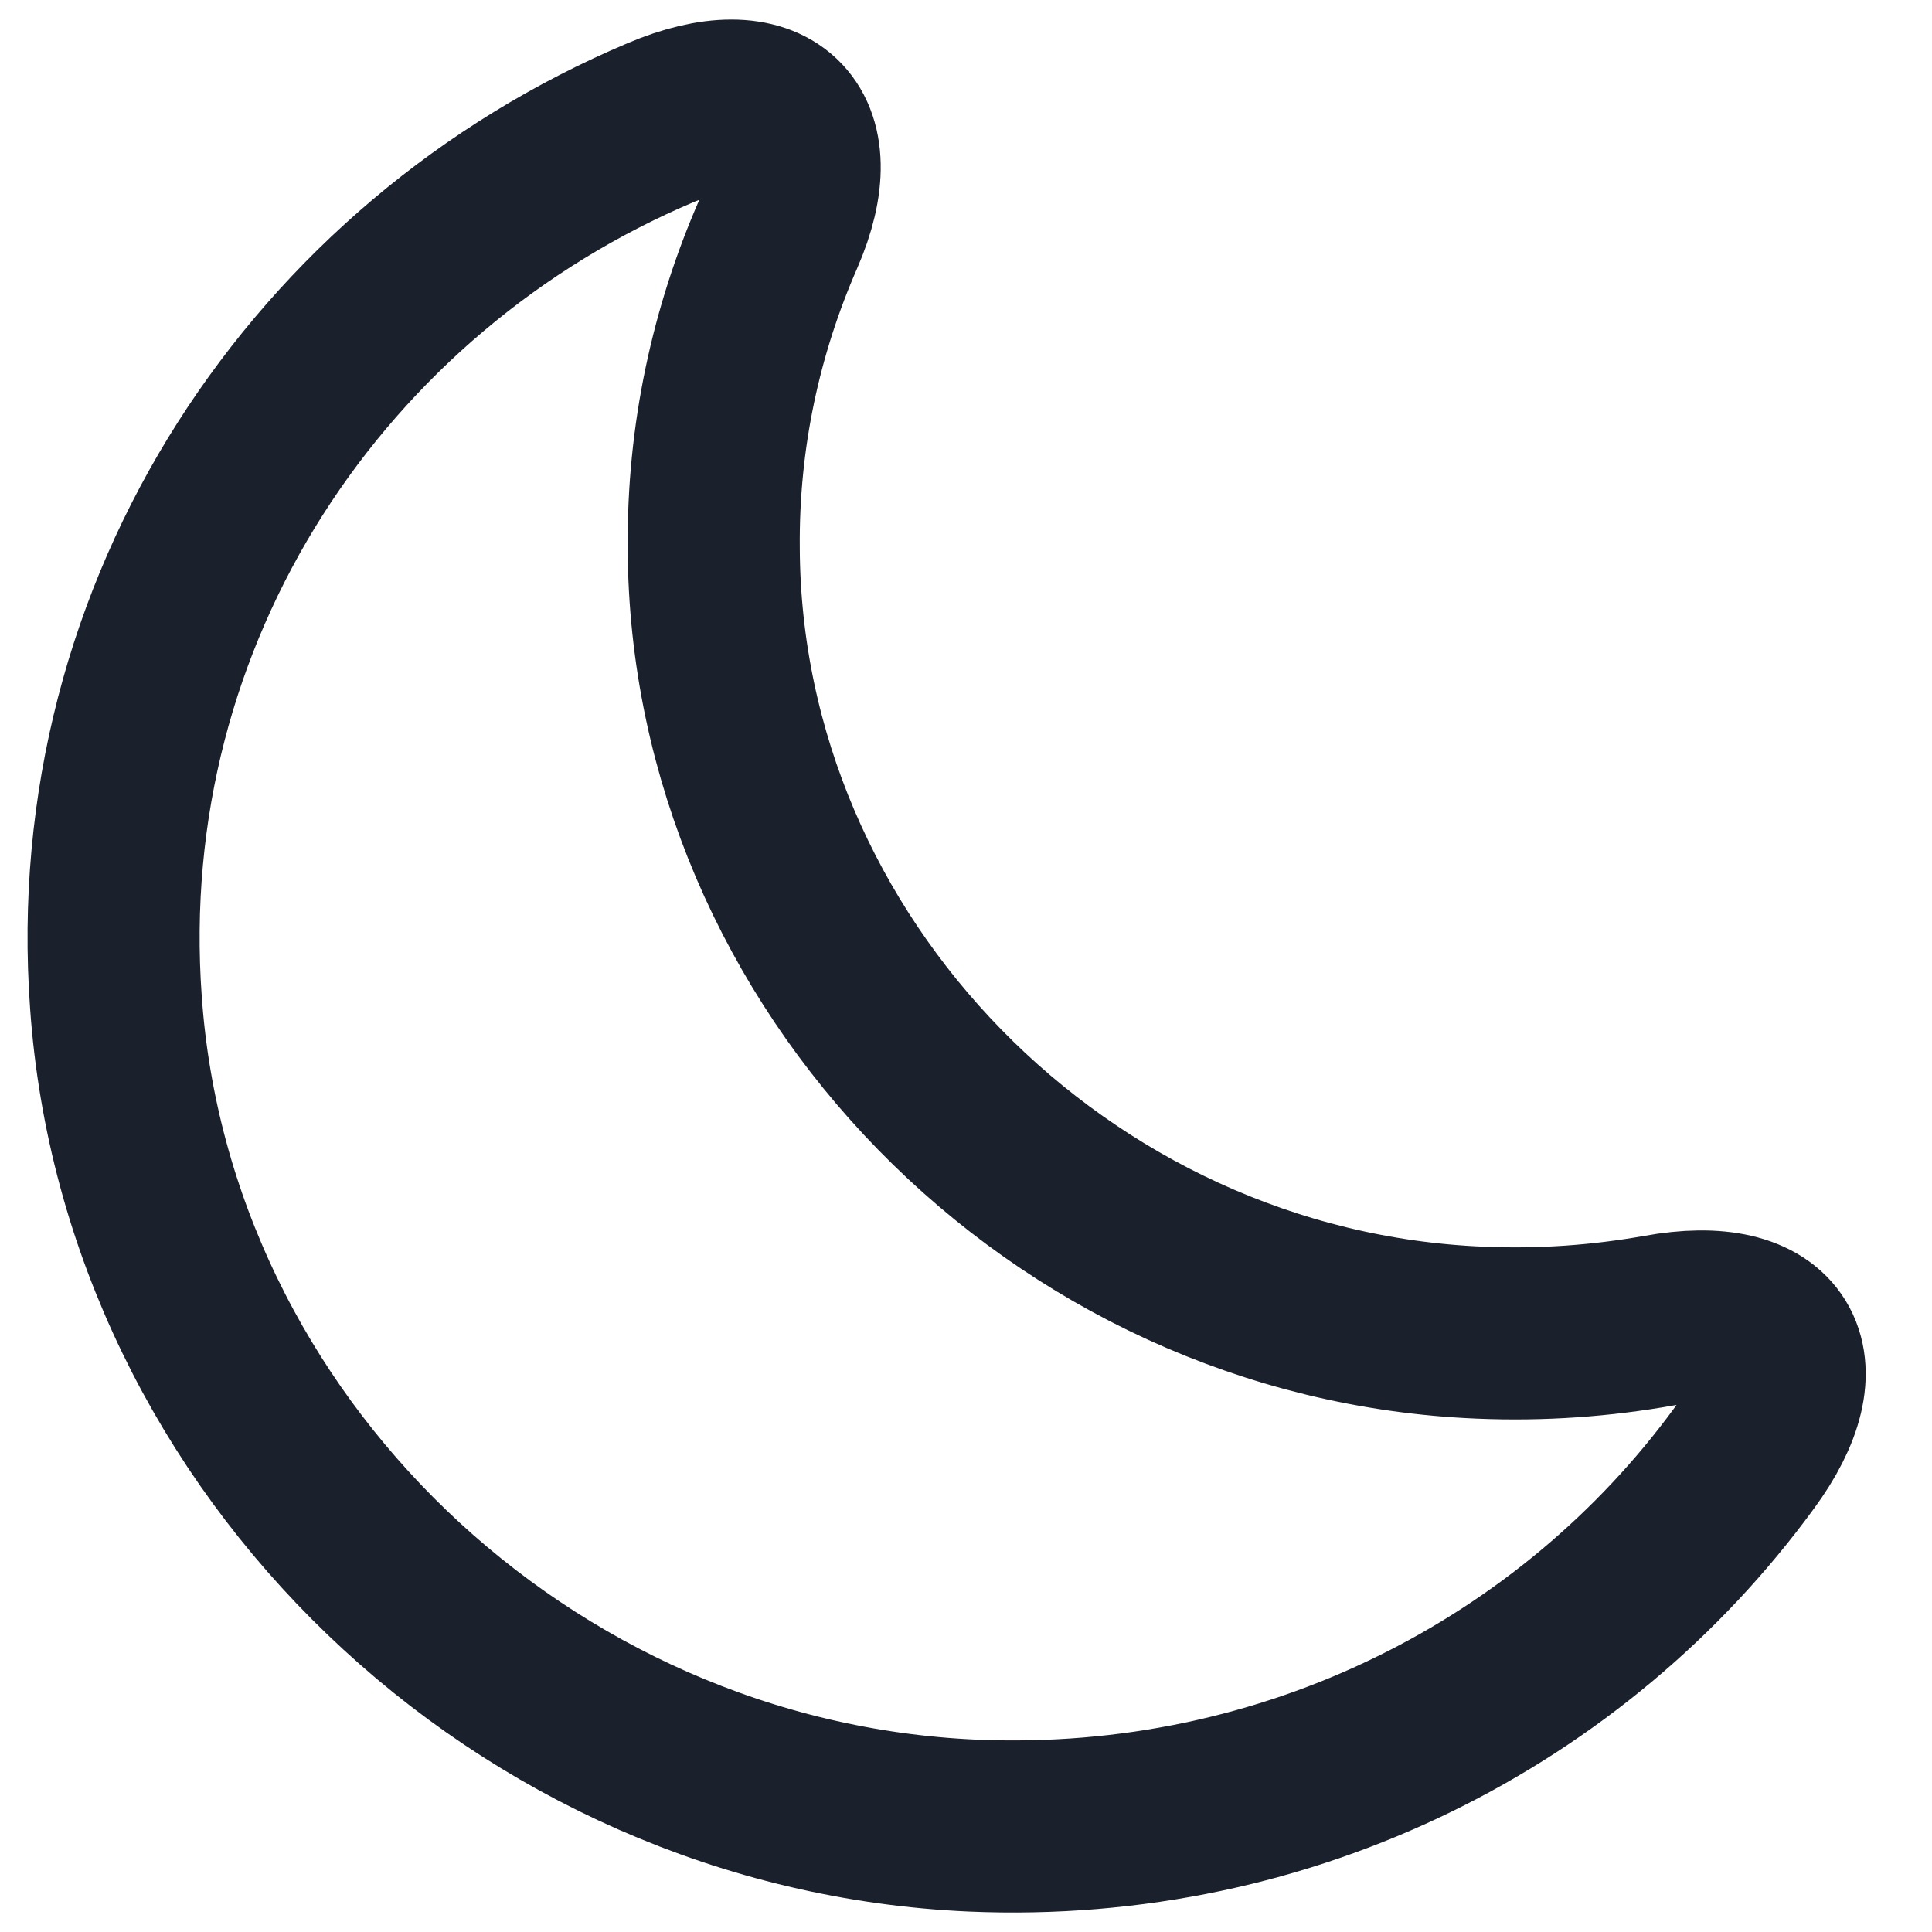 <svg width="14" height="14" viewBox="0 0 14 14" fill="none" xmlns="http://www.w3.org/2000/svg">
<path d="M0.84 7.263C1.064 10.473 3.788 13.085 7.048 13.229C9.348 13.328 11.405 12.256 12.639 10.567C13.15 9.875 12.876 9.414 12.022 9.57C11.604 9.644 11.174 9.676 10.726 9.657C7.678 9.532 5.184 6.983 5.172 3.972C5.165 3.162 5.334 2.395 5.639 1.697C5.976 0.924 5.571 0.556 4.791 0.887C2.323 1.928 0.634 4.415 0.84 7.263Z" stroke="#1A202C" stroke-width="1.247" stroke-linecap="round" stroke-linejoin="round"/>
</svg>
